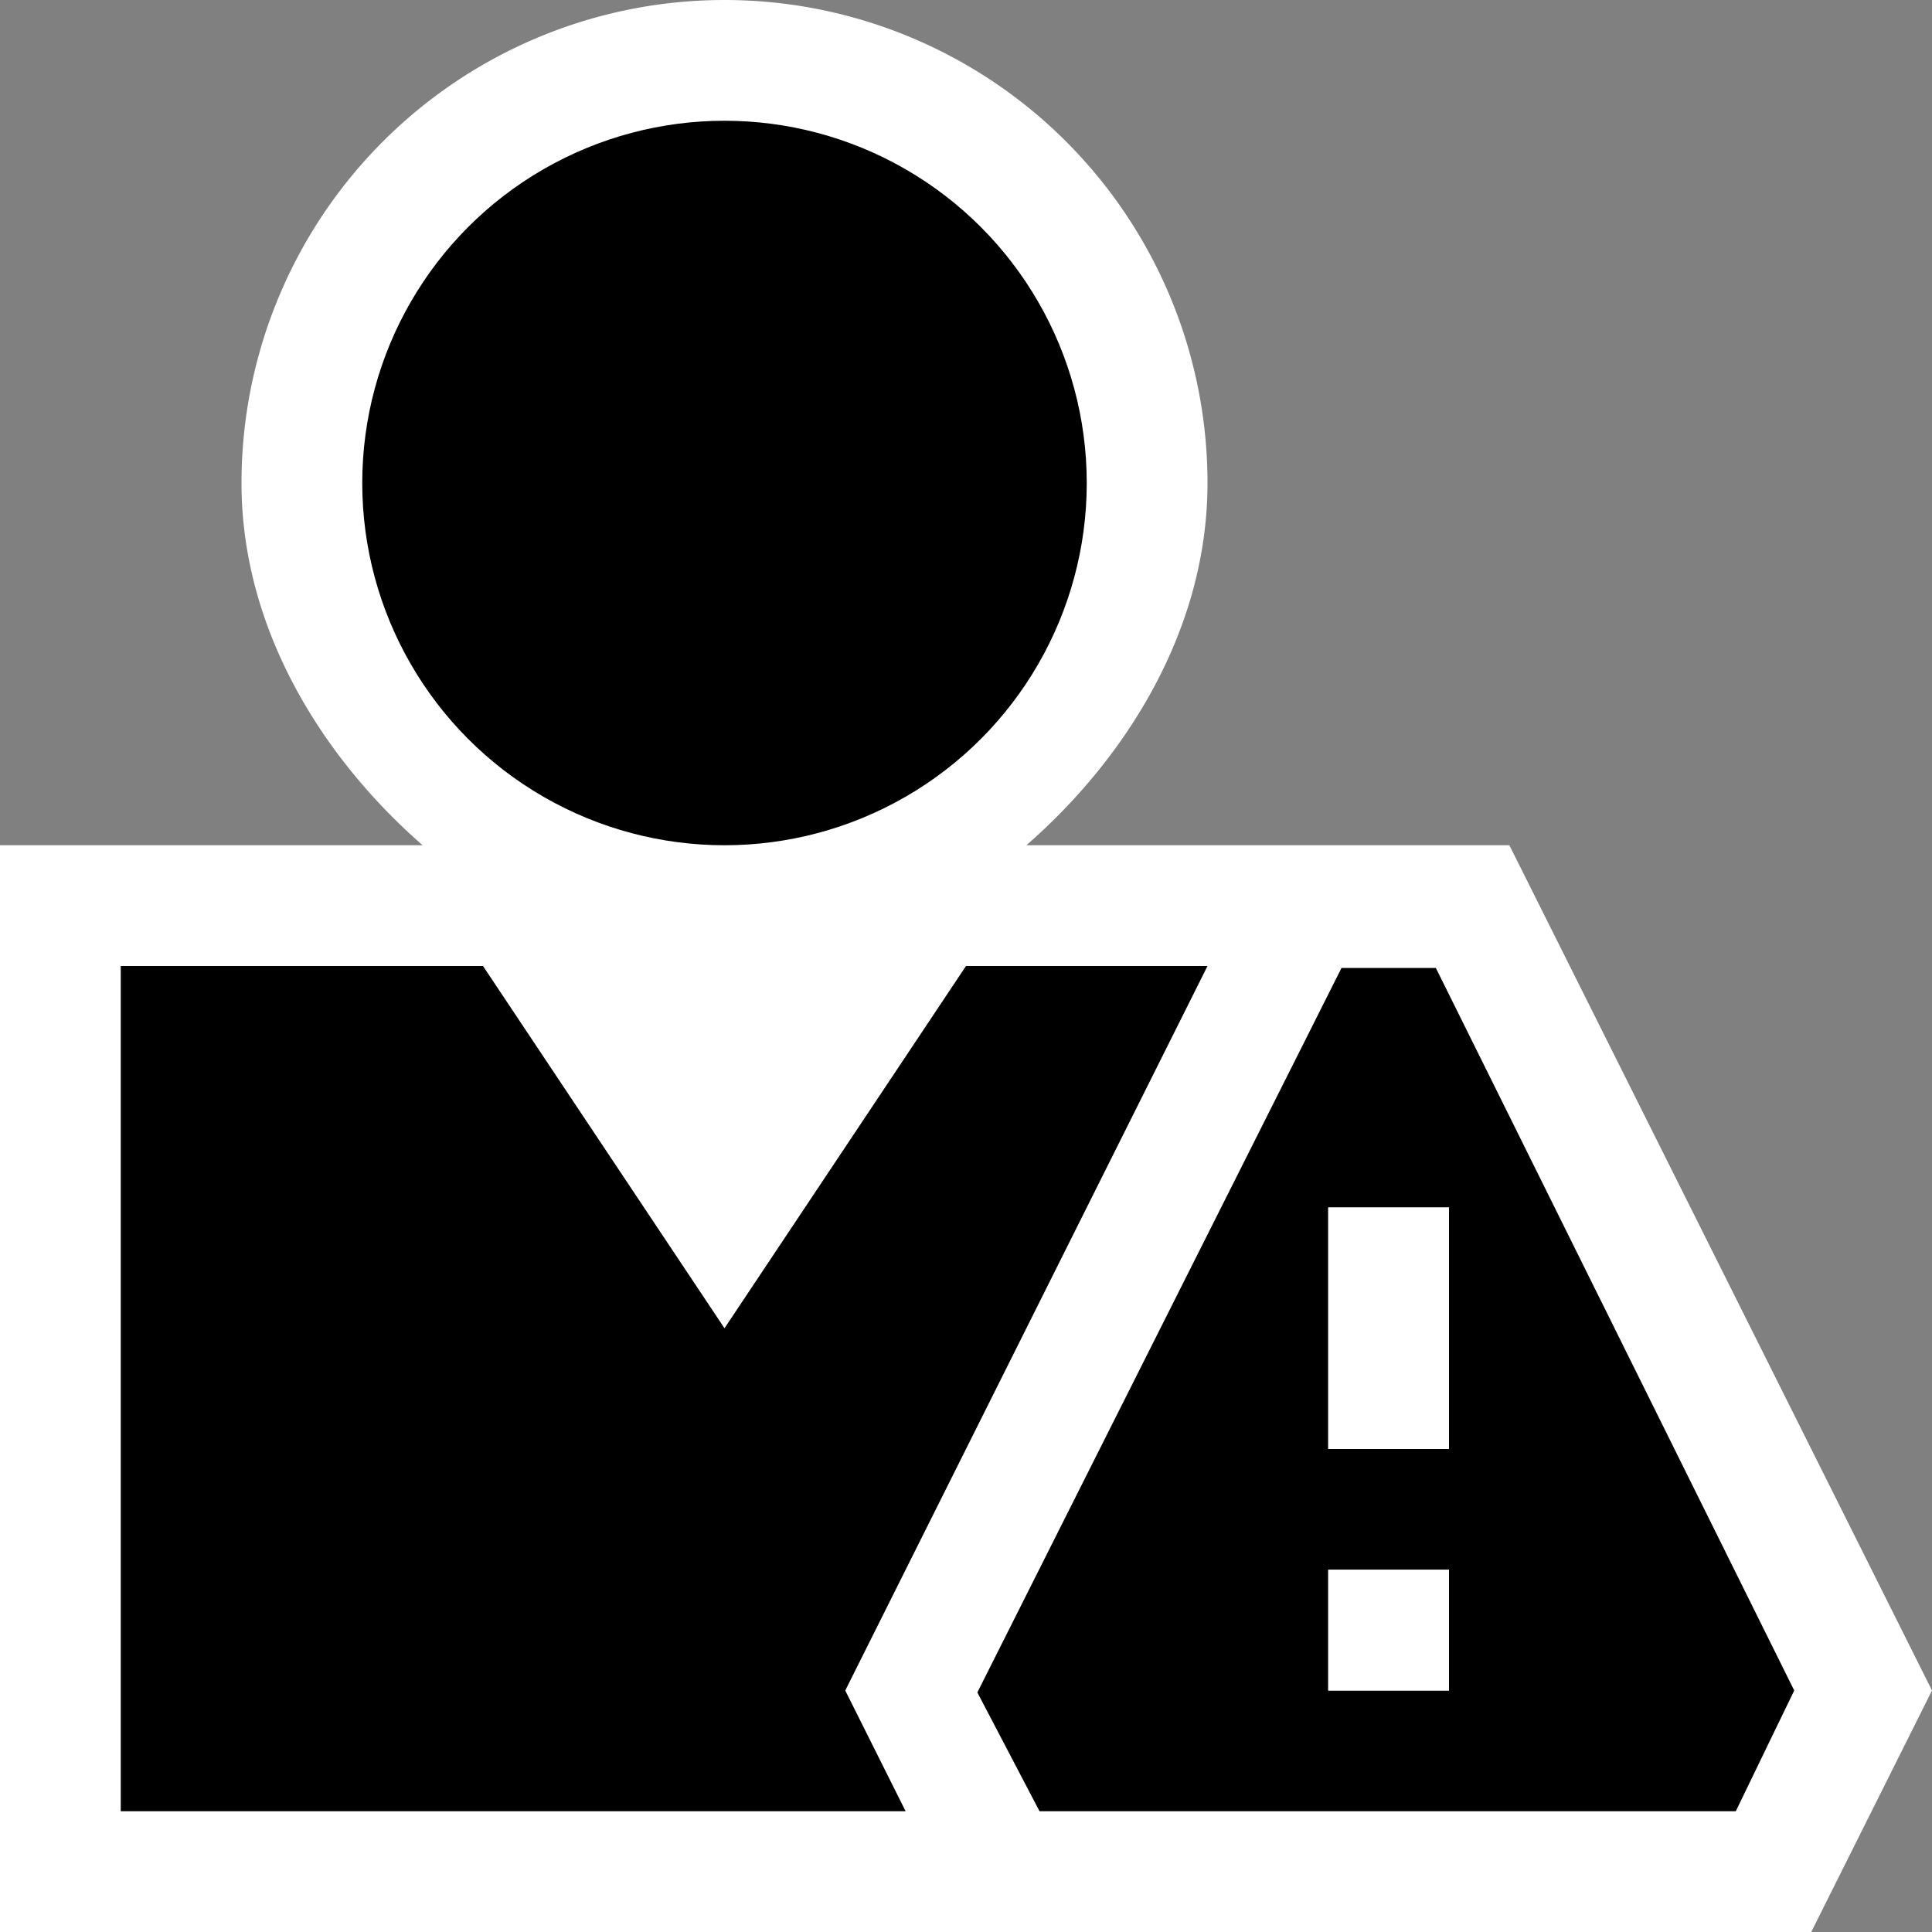 <svg xmlns="http://www.w3.org/2000/svg" viewBox="0 0 16 16"><rect x="0" y="0" width="16" height="16" fill="#808080" stroke="none"/><style>.st0{fill:white}.st1{fill:black}.st2{fill:black}</style><g id="outline"><path class="st0" d="M.5 15.5v-8h4.332l-1.003-.876C2.984 5.885 2.5 4.929 2.5 4 2.5 2.07 4.07.5 6 .5S9.5 2.07 9.5 4c0 .929-.484 1.885-1.329 2.624L7.168 7.5h5.023l3.25 6.5-.75 1.5H.5z"/><path class="st0" d="M6 1c1.654 0 3 1.346 3 3 0 .785-.422 1.604-1.158 2.247L6 7.857l-1.842-1.61C3.422 5.604 3 4.785 3 4c0-1.654 1.346-3 3-3m5.882 7l3 6-.5 1H1V8h10.882M6 0a4 4 0 0 0-4 4c0 1.201.661 2.267 1.5 3H0v9h15l1-2-3.5-7h-4c.839-.733 1.5-1.799 1.5-3a4 4 0 0 0-4-4z"/></g><g id="icon_x5F_bg"><circle class="st1" cx="6" cy="4" r="3"/><path class="st1" d="M10 8H8l-2 3-2-3H1v7h6.5L7 14z"/></g><path class="st2" d="M11.891 8.016h-.781l-3.016 6 .515.984h5.766l.484-1-2.968-5.984zM12 14h-1v-1h1v1zm0-2h-1v-2h1v2z" id="not_x5F_bg"/><path d="M12 12h-1v-2h1v2zm0 1h-1v1h1v-1z" id="not_x5F_fg" fill="white"/></svg>